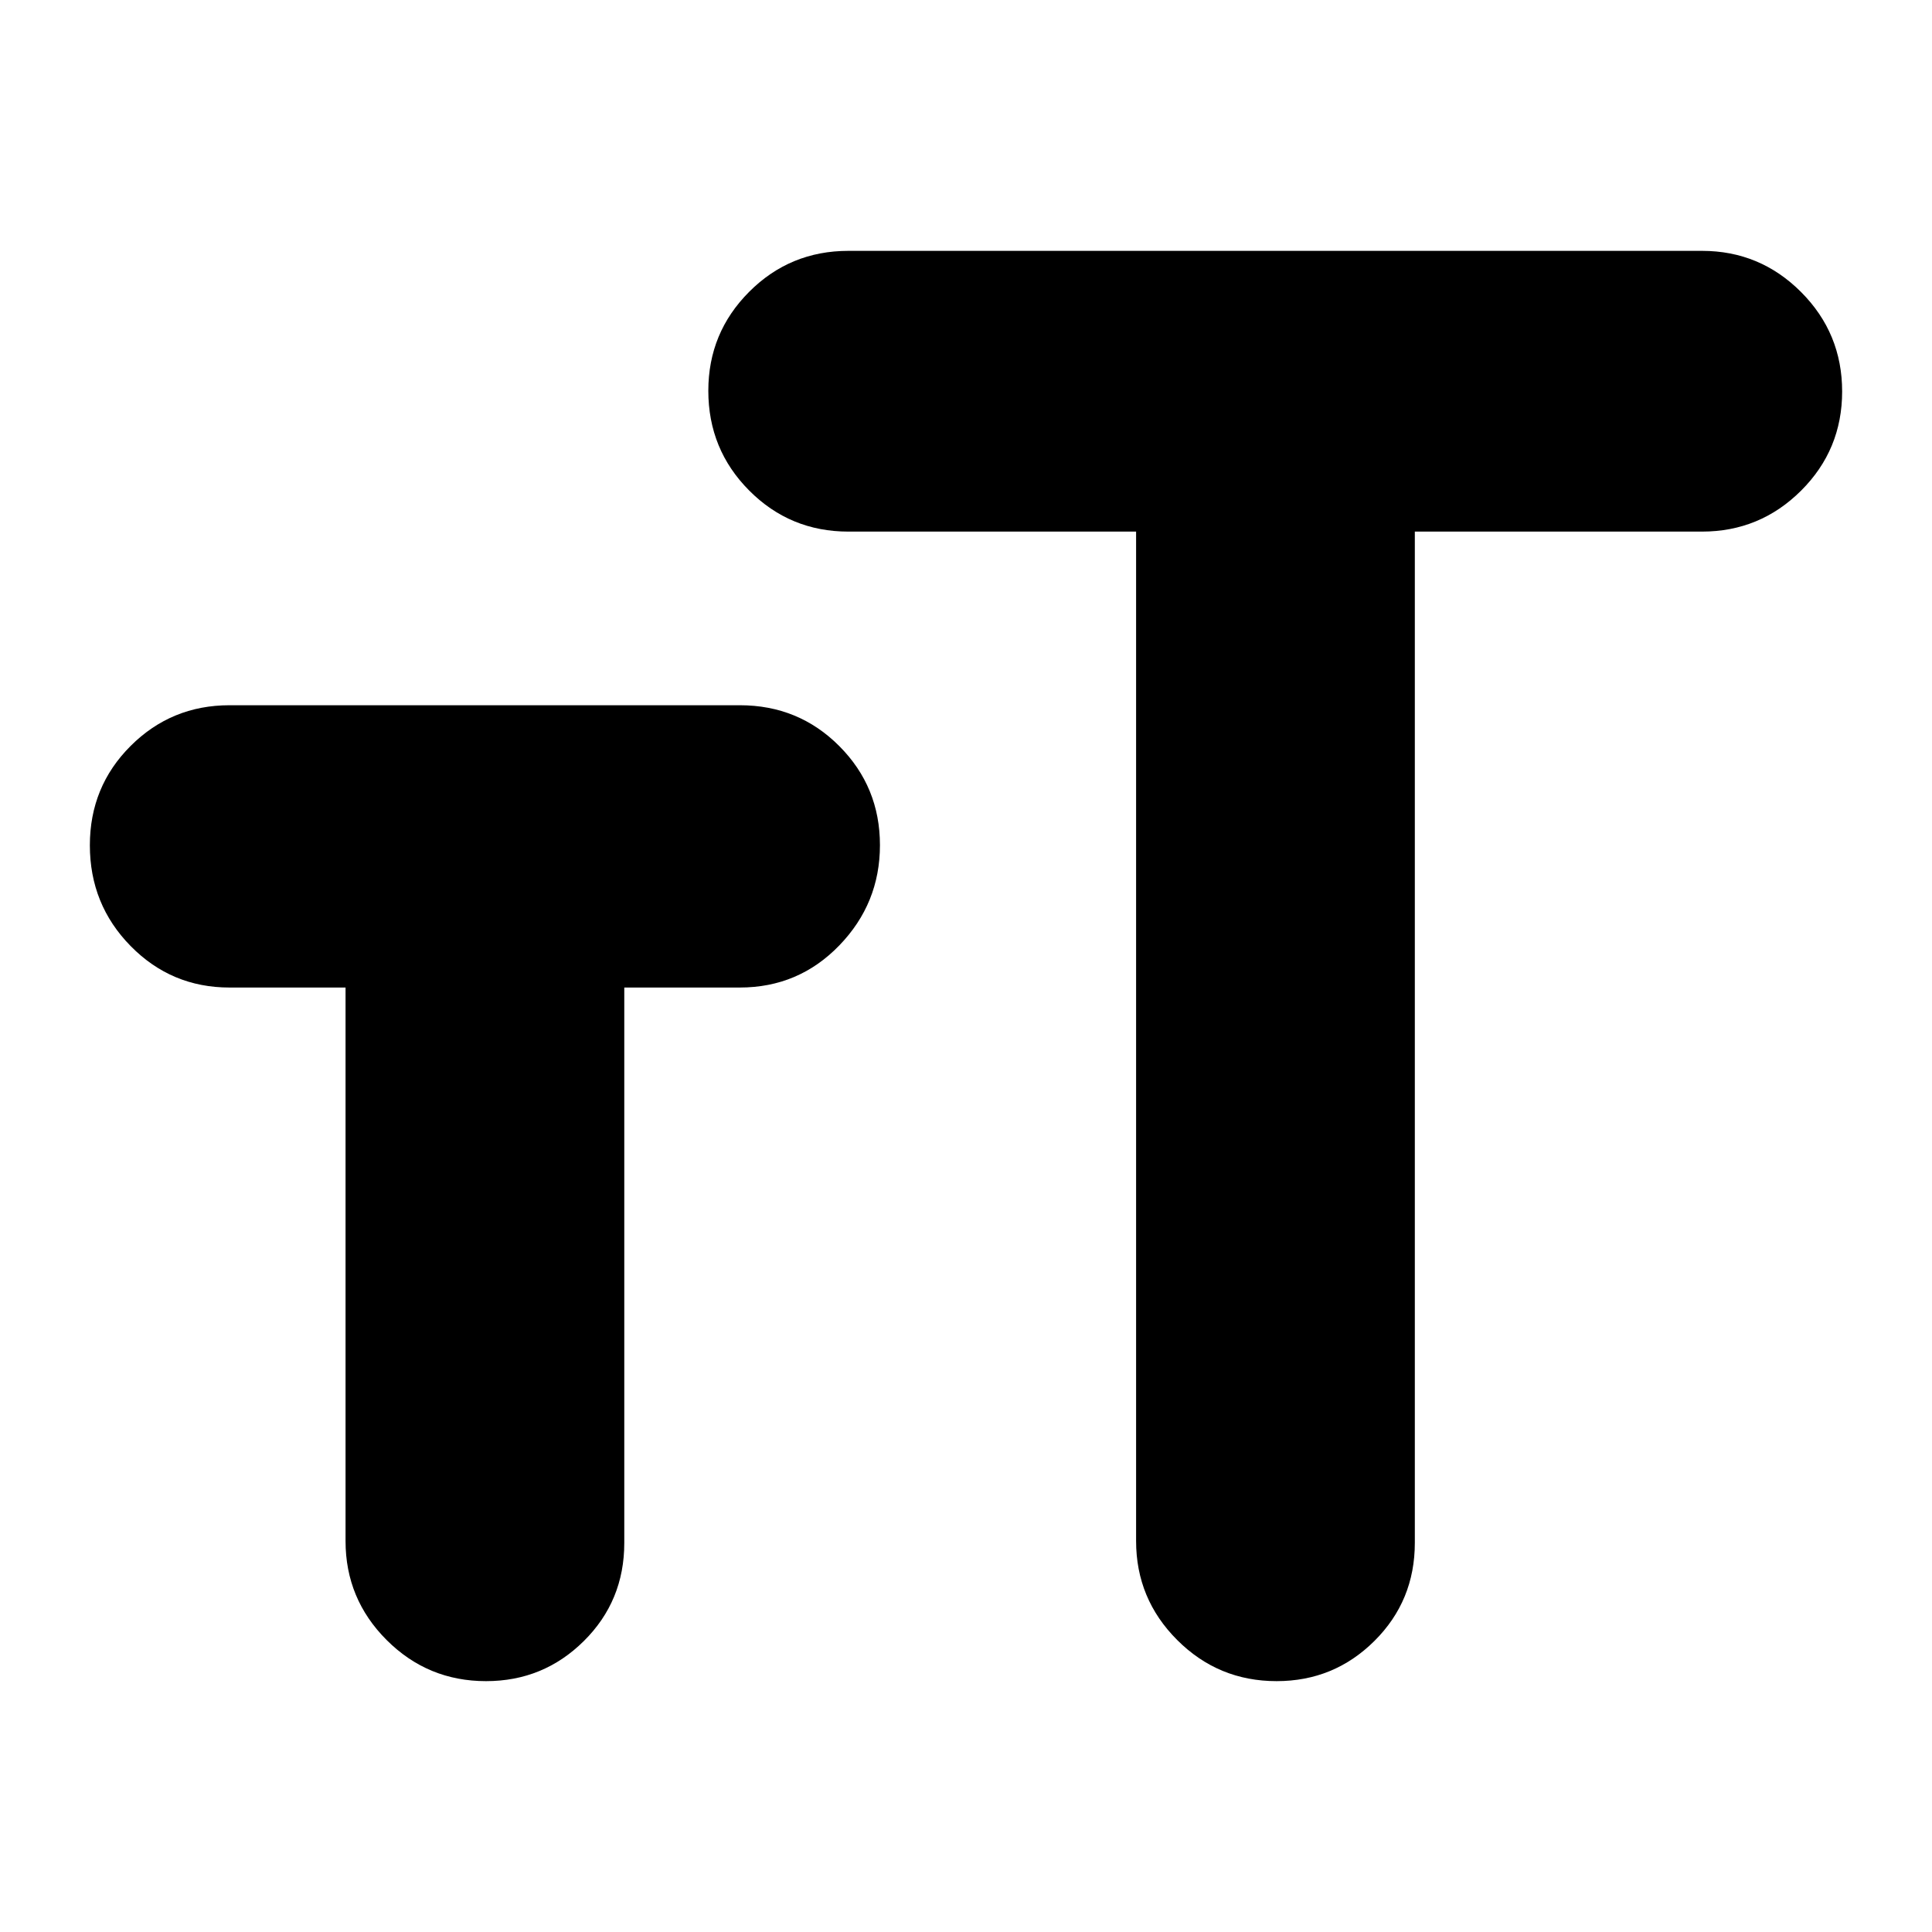 <svg xmlns="http://www.w3.org/2000/svg" height="24" viewBox="0 -960 960 960" width="24"><path d="M564.52-695.85H421.59q-29.02 0-49.32-20.41-20.31-20.41-20.31-49.57 0-28.84 20.31-49.18 20.3-20.34 49.32-20.34h424.13q28.79 0 49.21 20.45 20.42 20.46 20.42 49.42t-20.42 49.3q-20.42 20.33-49.21 20.33h-142.7v502.47q0 28.81-20.09 48.77-20.08 19.96-48.6 19.96-28.94 0-49.37-20.42-20.44-20.42-20.44-49.21v-501.57ZM171.7-469.3h-57.66q-28.87 0-49.13-20.62t-20.26-50.07q0-29.14 20.26-49.36t49.13-20.22h253.57q29.19 0 49.41 20.28 20.22 20.28 20.22 49.24t-20.22 49.85q-20.22 20.9-49.41 20.9H310.2v276.02q0 28.77-20.09 48.7-20.09 19.93-48.61 19.93-28.93 0-49.37-20.42-20.43-20.42-20.43-49.21V-469.3Z"/></svg>